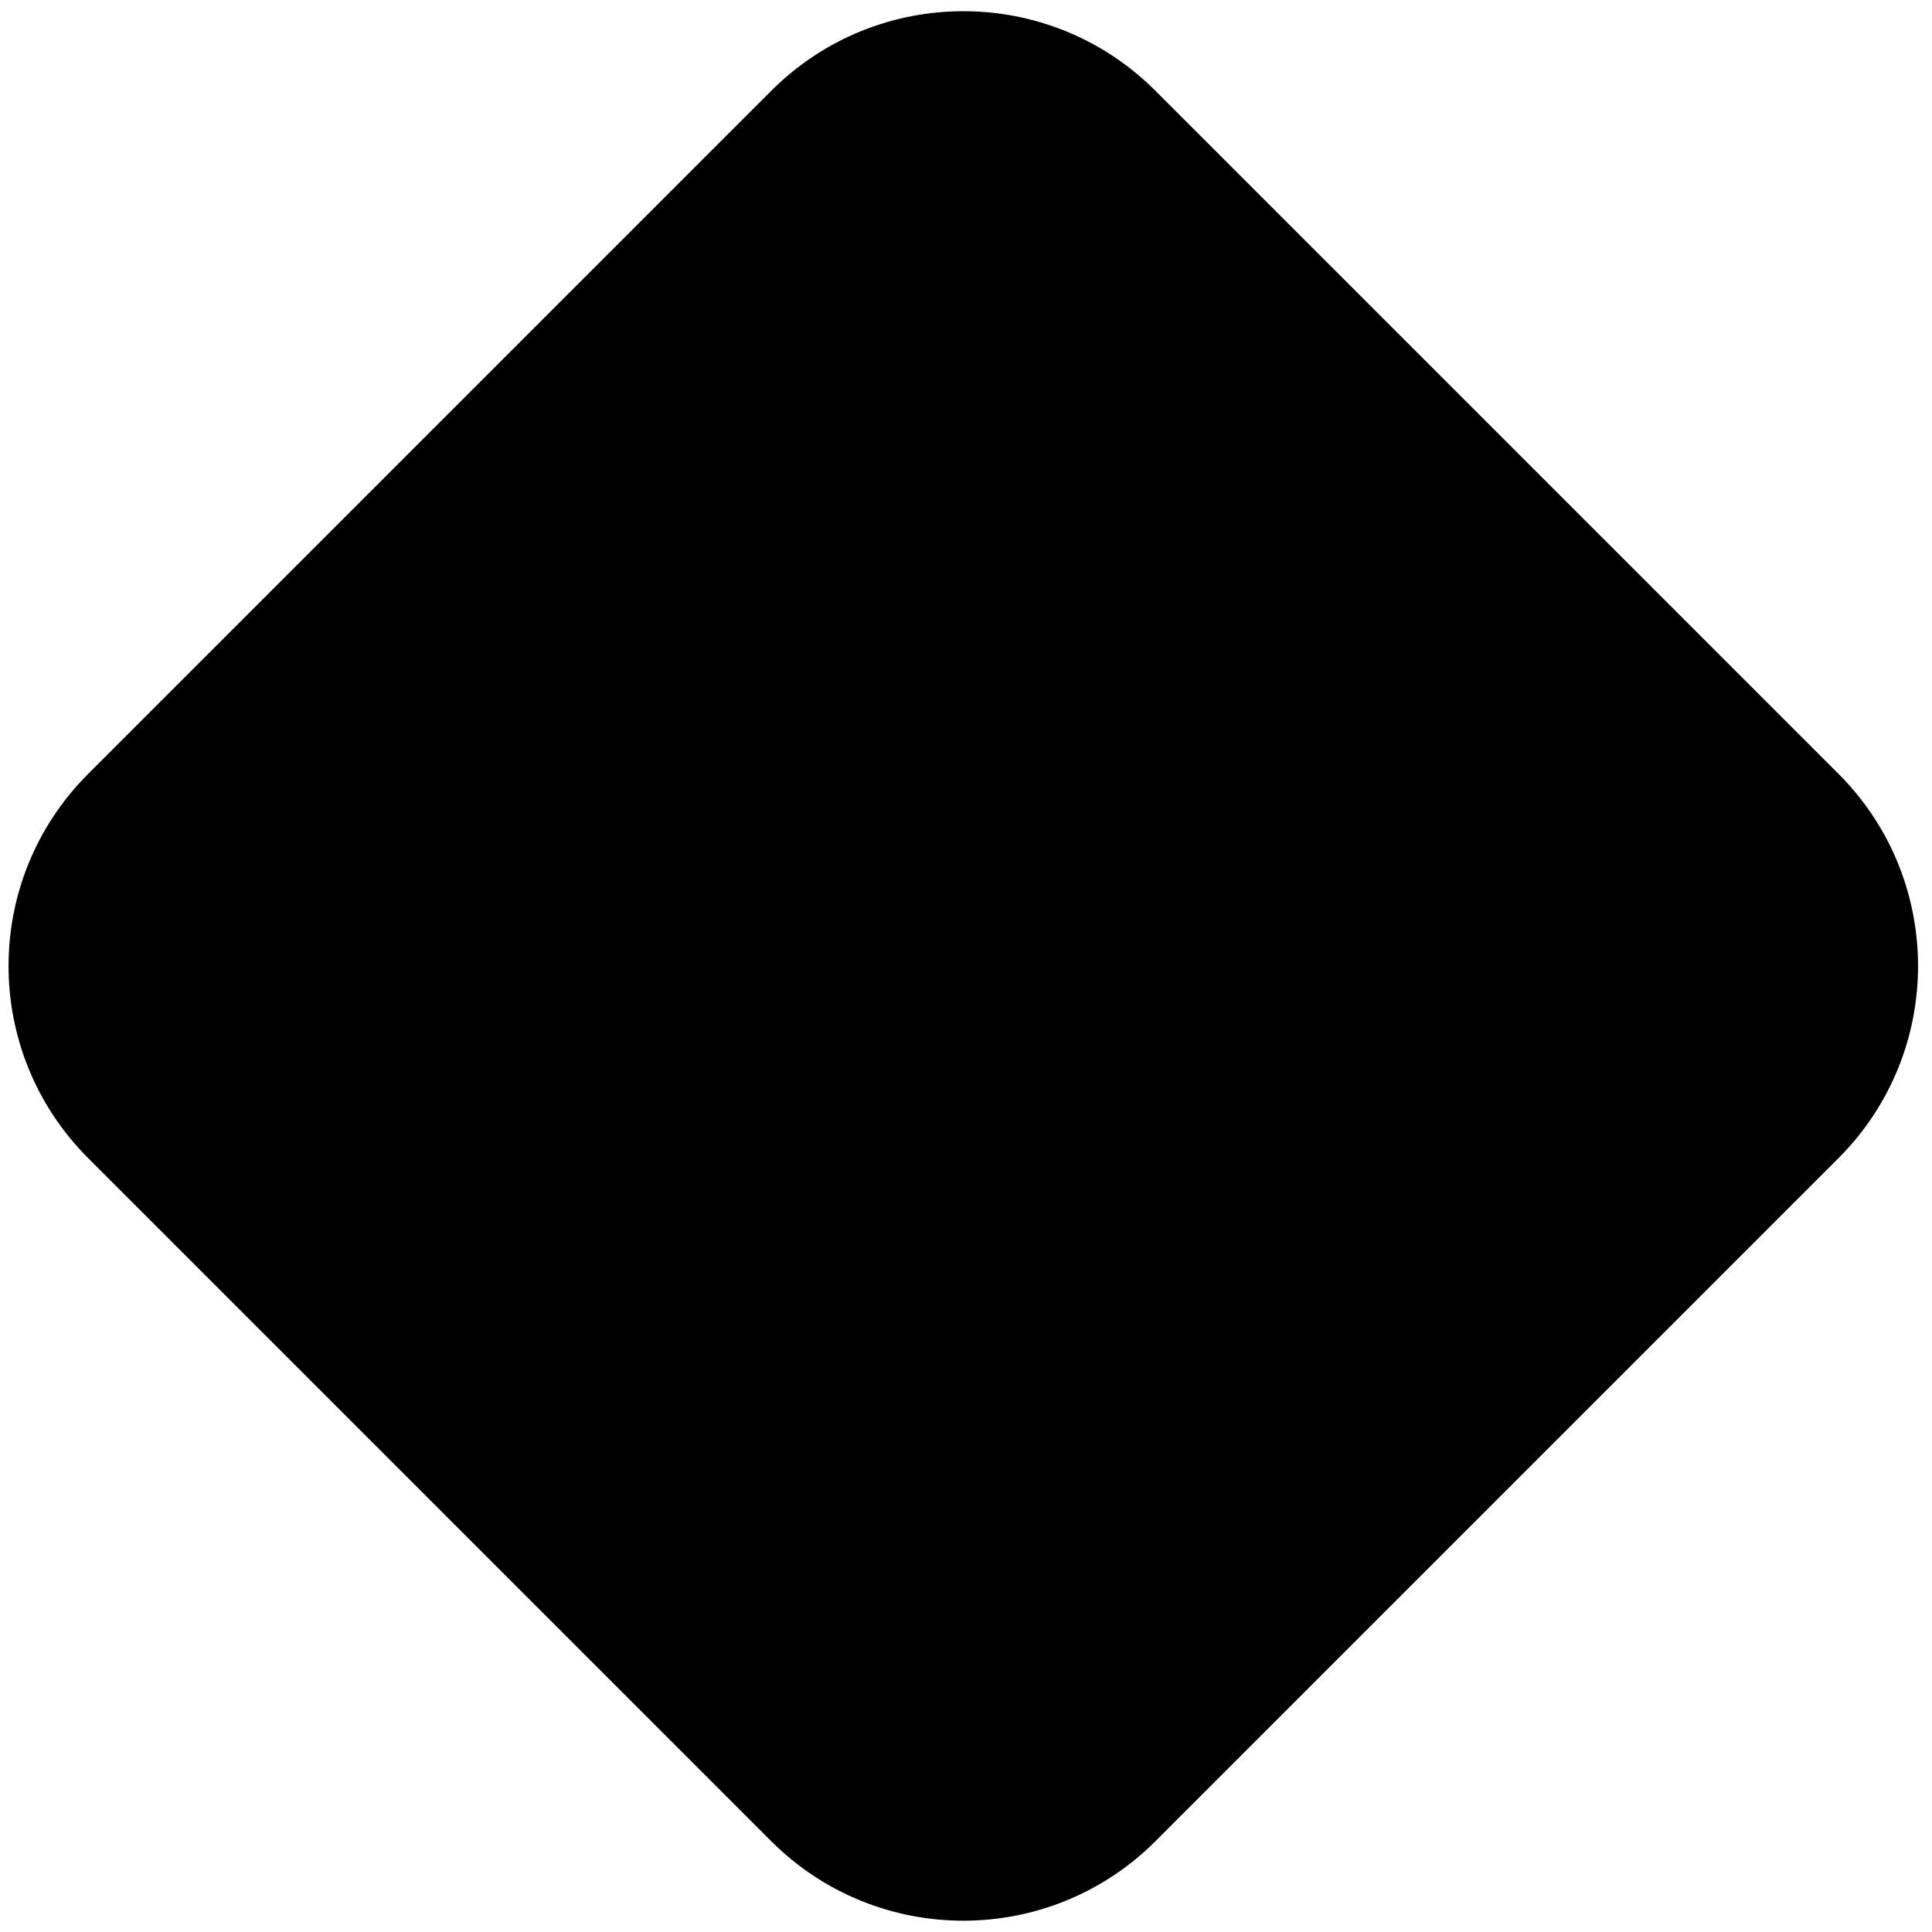 <svg viewBox="0 0 16 16" width="16" height="16" fill="black" xmlns="http://www.w3.org/2000/svg">
 <g transform="translate(0.071, 0.093)">
  <path d="M9.498 0.659C8.619 -0.22 7.195 -0.22 6.316 0.659L0.659 6.316C-0.22 7.195 -0.22 8.619 0.659 9.498L6.316 15.155C7.195 16.033 8.619 16.033 9.498 15.155L15.155 9.498C16.033 8.619 16.033 7.195 15.155 6.316L9.498 0.659ZM11.209 6.687C11.502 6.394 11.502 5.919 11.209 5.626C10.916 5.333 10.441 5.333 10.148 5.626L6.679 9.096L5.209 7.626C4.916 7.333 4.441 7.333 4.148 7.626C3.855 7.919 3.855 8.394 4.148 8.687L6.148 10.687C6.441 10.98 6.916 10.98 7.209 10.687L11.209 6.687Z" fill-rule="EVENODD"></path>
 </g>
</svg>